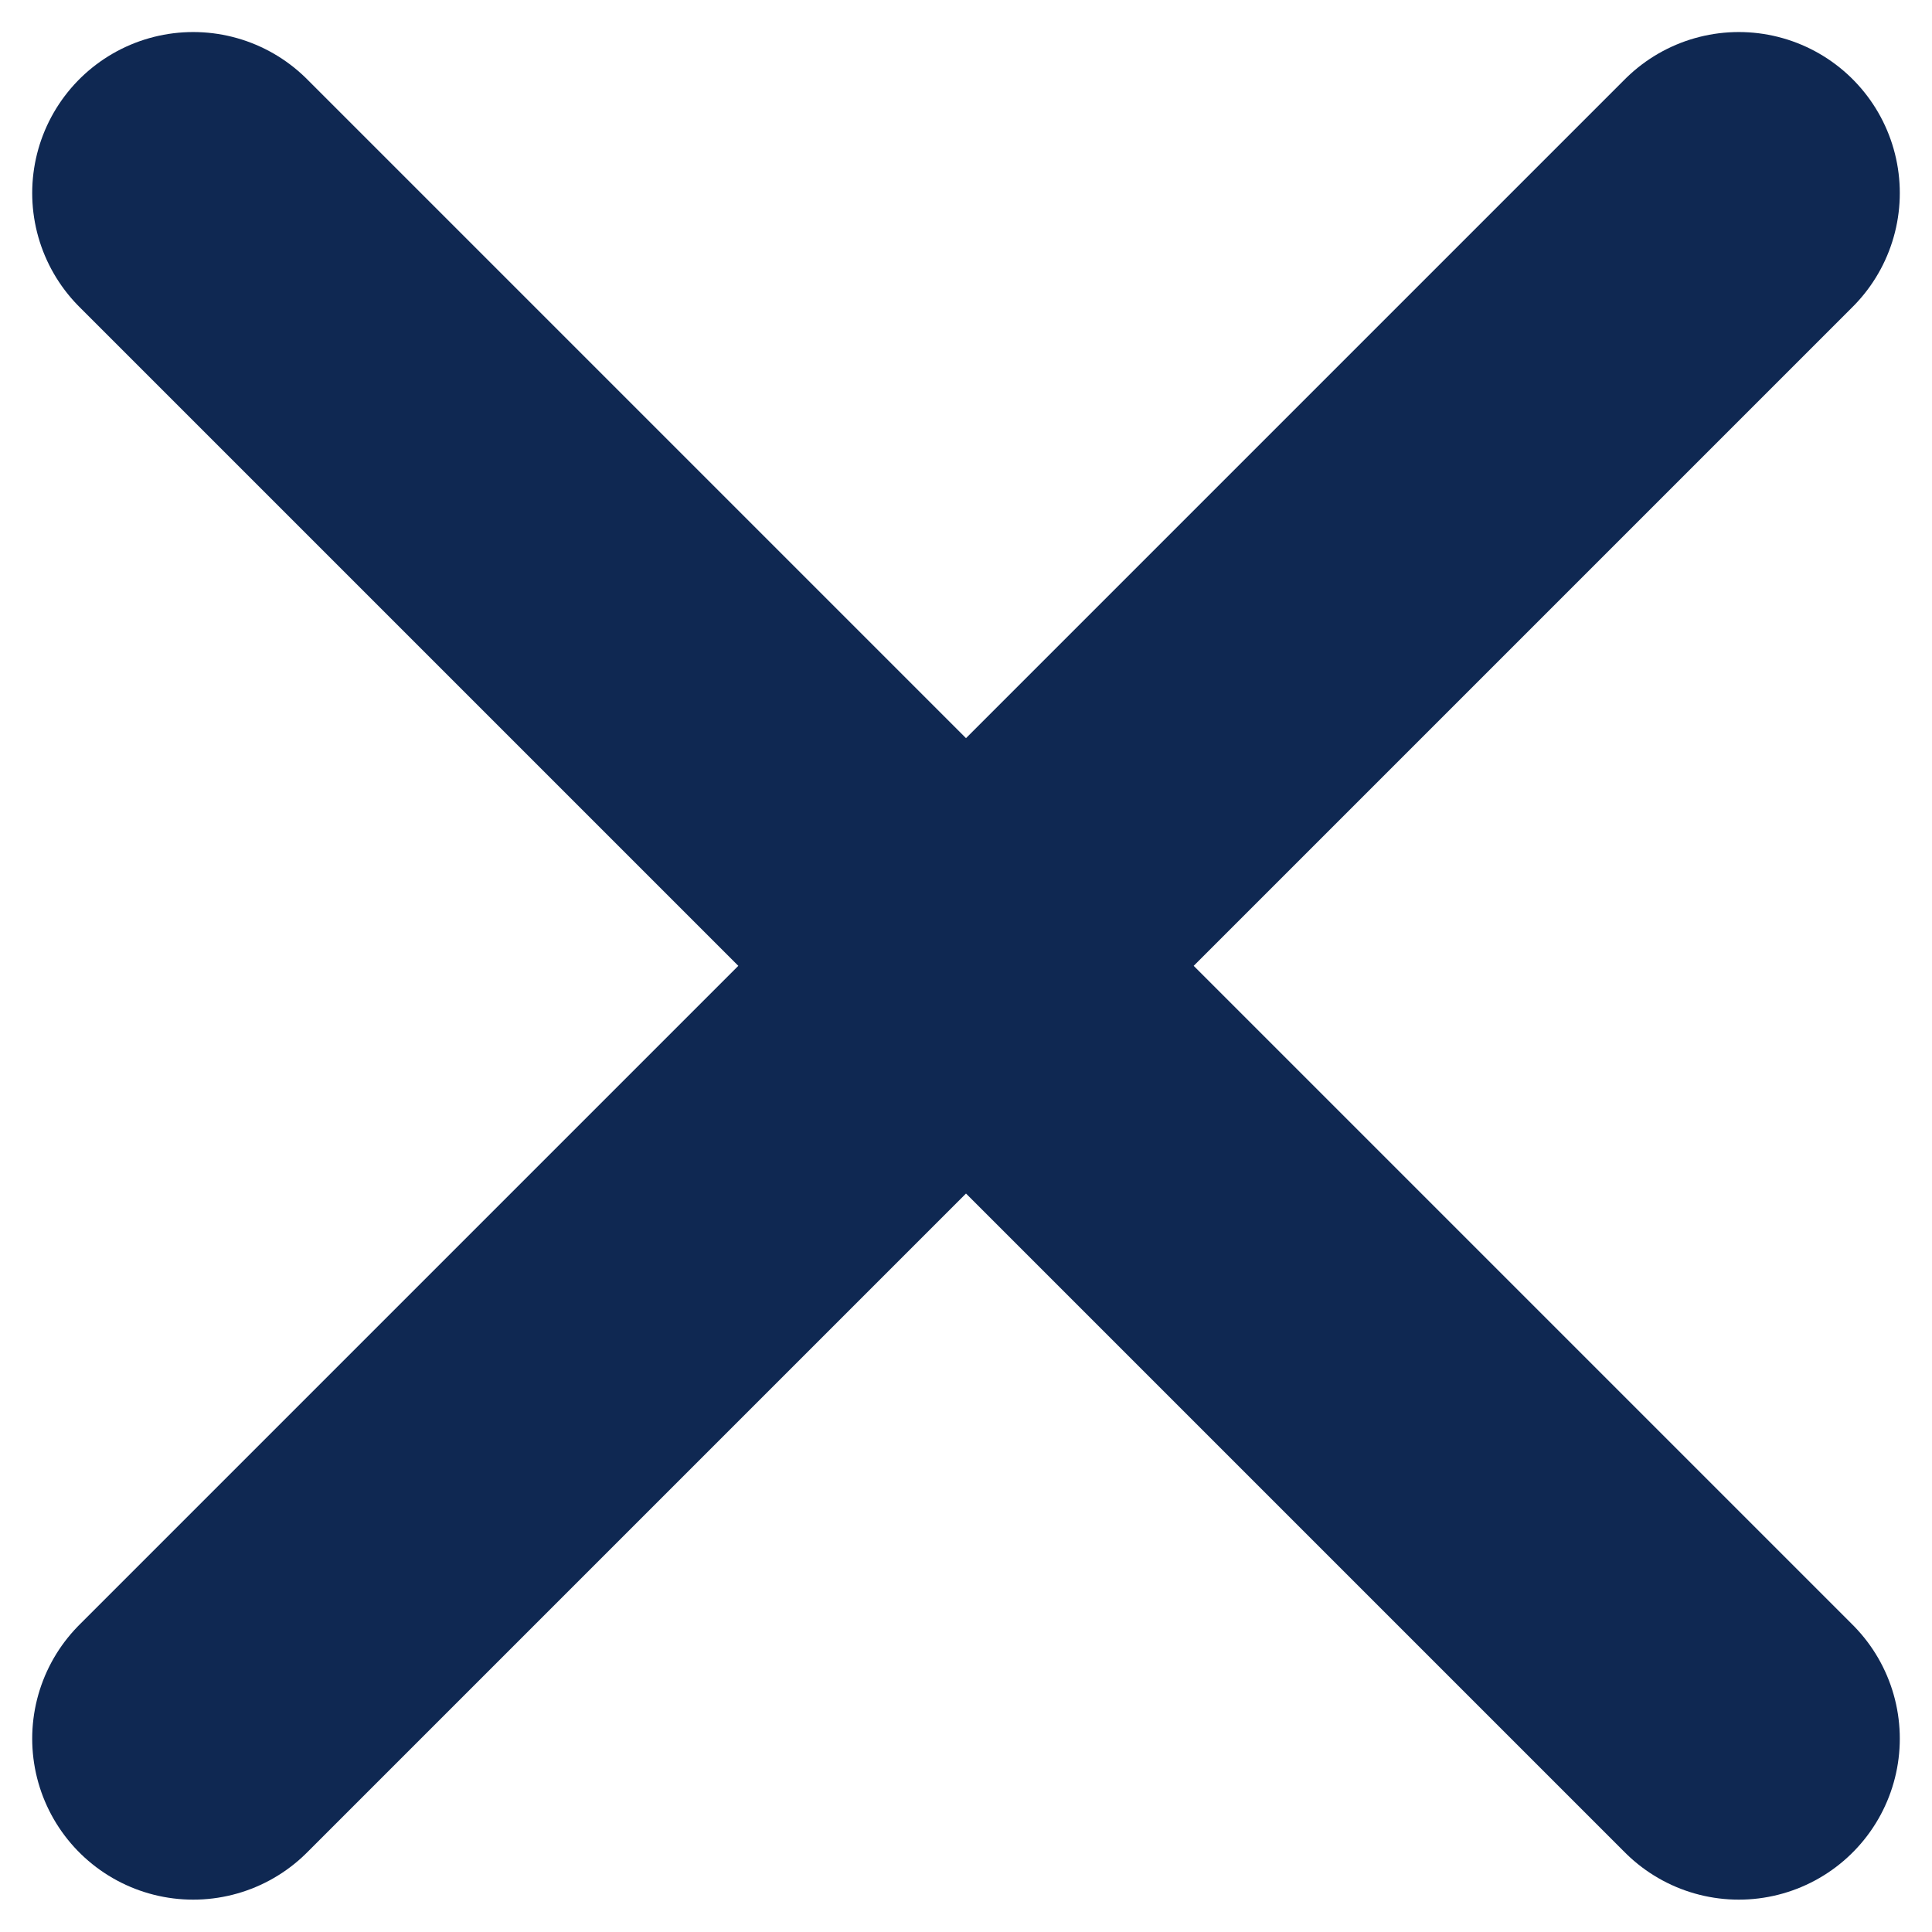 <svg width="12" height="12" viewBox="0 0 12 12" fill="none" xmlns="http://www.w3.org/2000/svg">
<path d="M1.2 1.199L10.8 10.799M1.2 10.799L10.8 1.199" stroke="#0F2852" stroke-width="2" stroke-linecap="round"/>
</svg>
